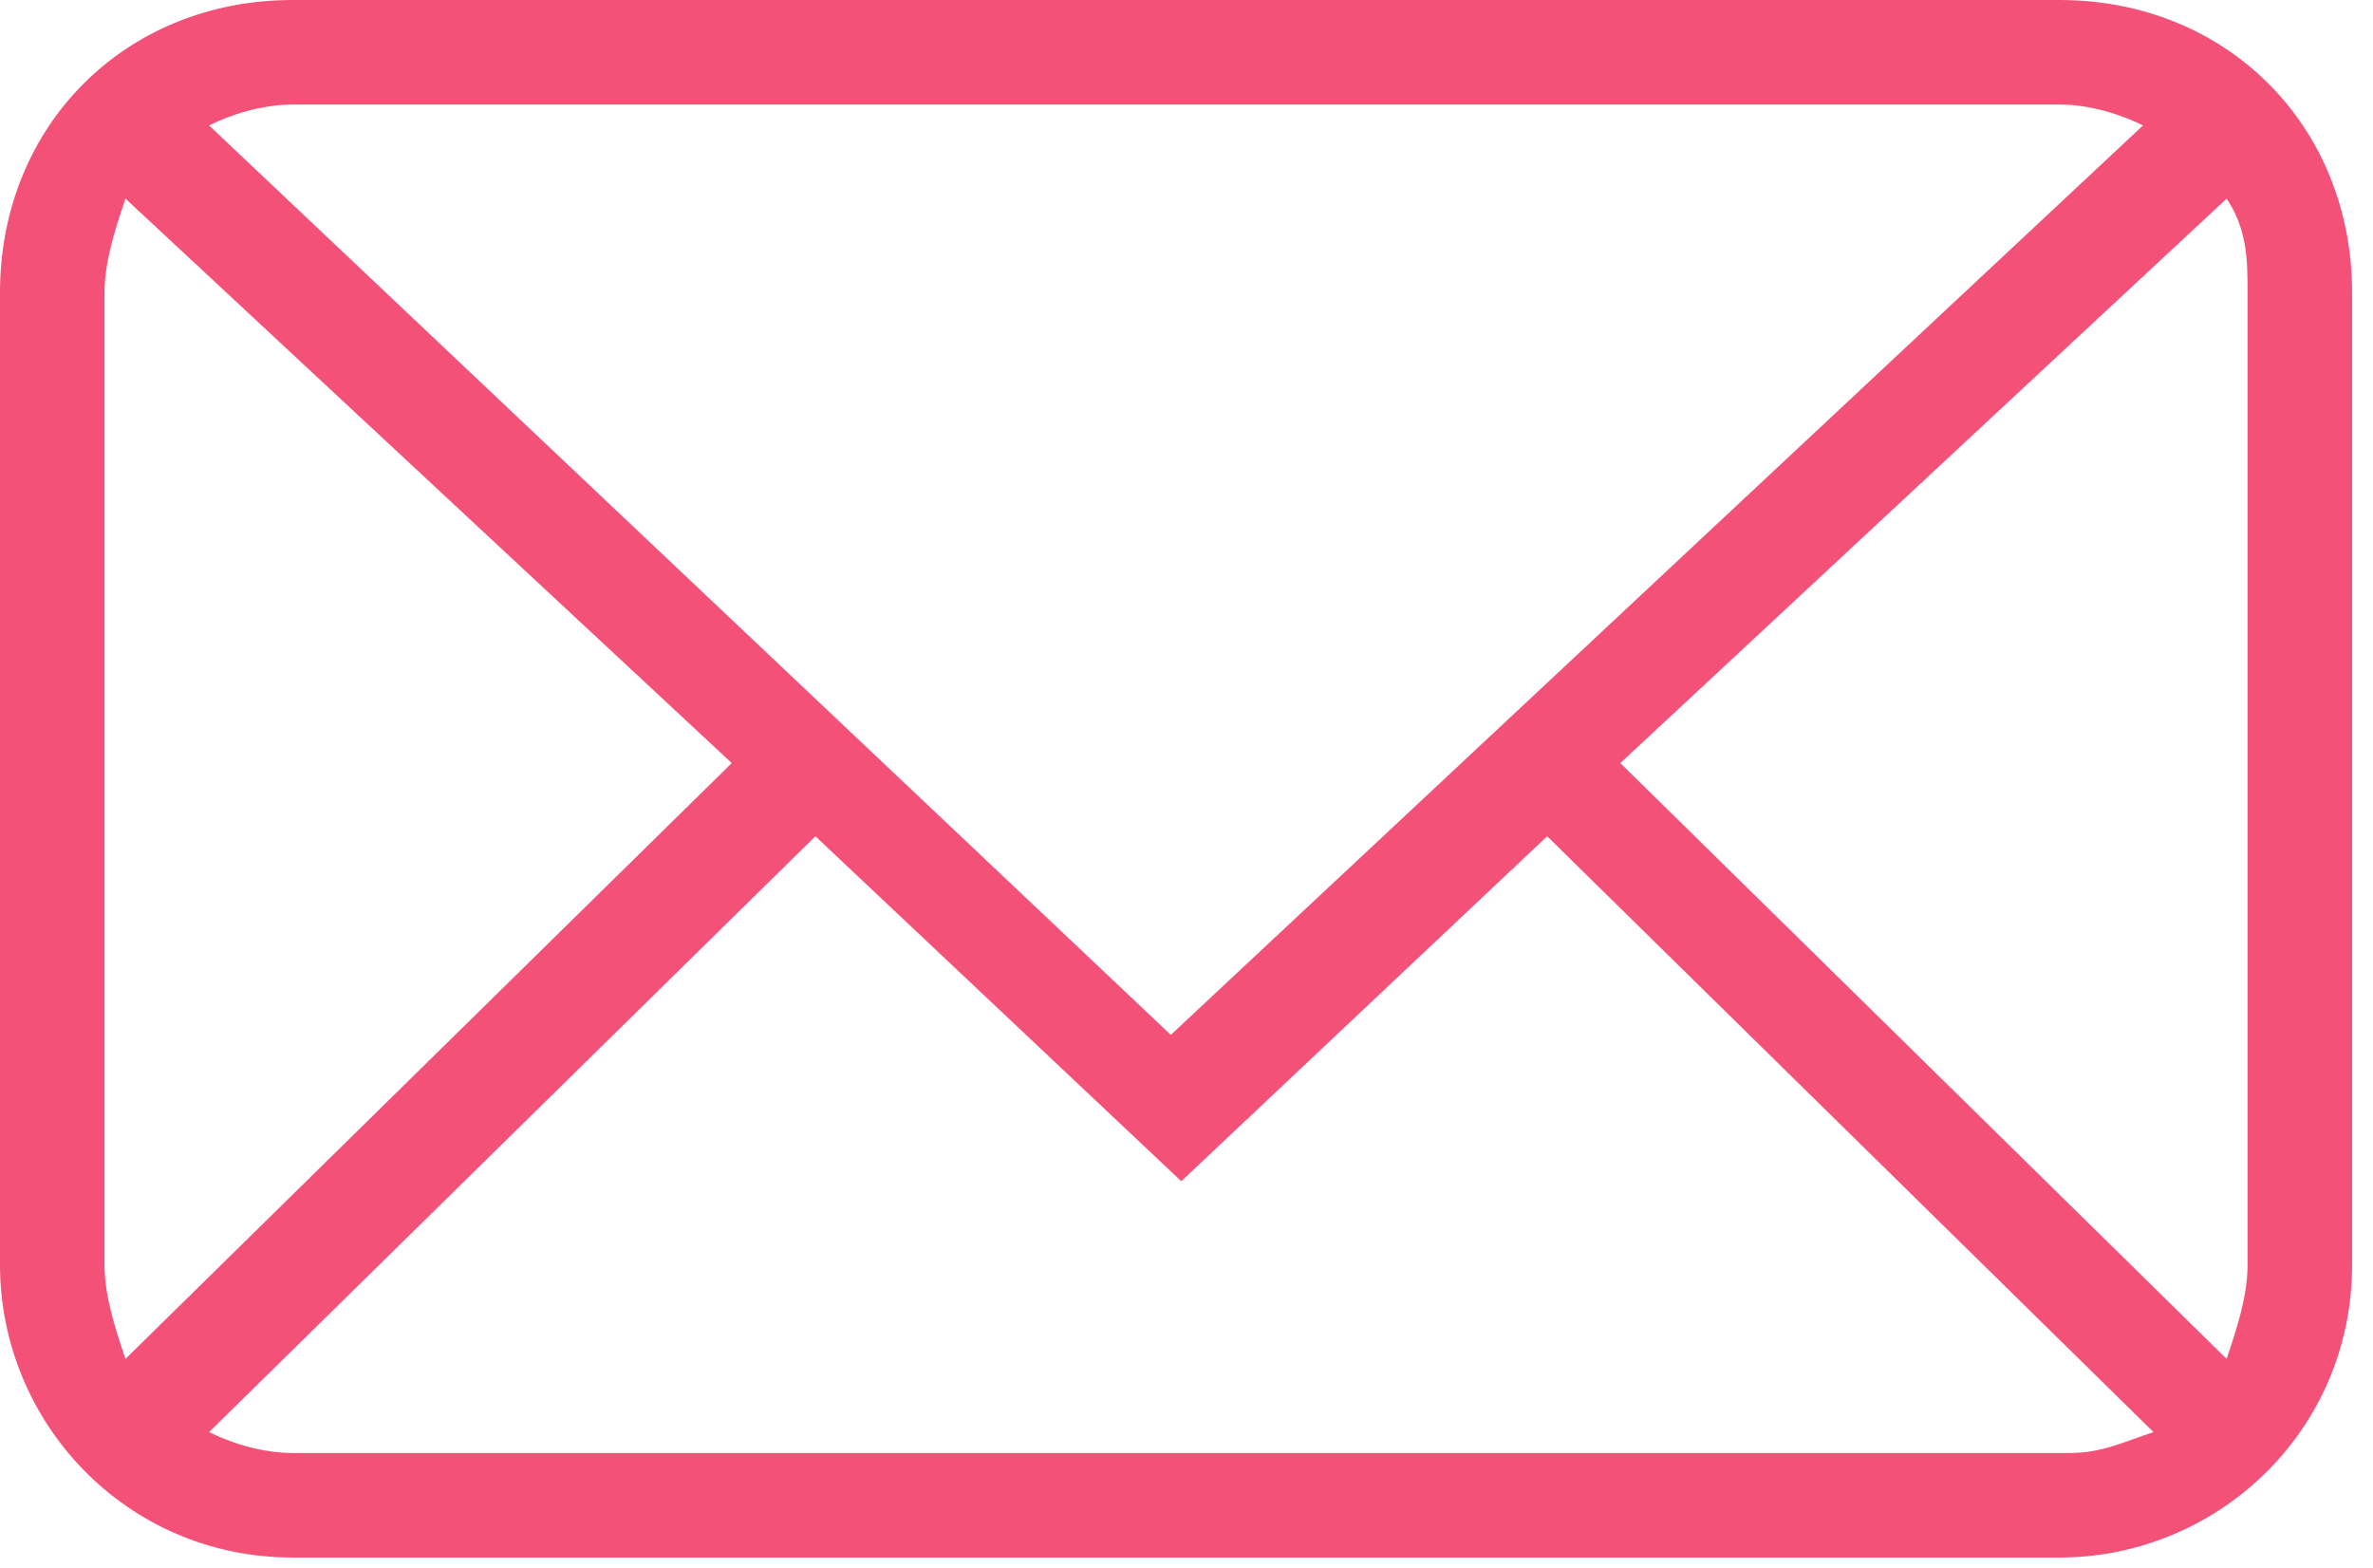 <?xml version="1.0" encoding="utf-8"?>
<!-- Generator: Adobe Illustrator 21.1.0, SVG Export Plug-In . SVG Version: 6.00 Build 0)  -->
<svg version="1.1" id="Layer_1" xmlns="http://www.w3.org/2000/svg" xmlns:xlink="http://www.w3.org/1999/xlink" x="0px" y="0px"
	 width="22.7px" height="15px" viewBox="0 0 22.7 15" style="enable-background:new 0 0 22.7 15;" xml:space="preserve">
<style type="text/css">
	.st0{fill:#F45178;}
</style>
<path class="st0" d="M19.7,0H2.8C1.2,0,0,1.2,0,2.8v9.3c0,1.5,1.2,2.8,2.8,2.8h16.9c1.5,0,2.8-1.2,2.8-2.8V2.8
	C22.5,1.2,21.3,0,19.7,0z M15.5,7.3l5.8-5.4c0.2,0.3,0.2,0.6,0.2,0.9v9.3c0,0.3-0.1,0.6-0.2,0.9L15.5,7.3z M19.7,1
	c0.3,0,0.6,0.1,0.8,0.2l-9.3,8.7L2,1.2C2.2,1.1,2.5,1,2.8,1H19.7z M1.2,13C1.1,12.7,1,12.4,1,12.1V2.8c0-0.3,0.1-0.6,0.2-0.9L7,7.3
	L1.2,13z M2.8,13.9c-0.3,0-0.6-0.1-0.8-0.2L7.8,8l3.5,3.3L14.8,8l5.8,5.7c-0.3,0.1-0.5,0.2-0.8,0.2H2.8z"/>
</svg>
